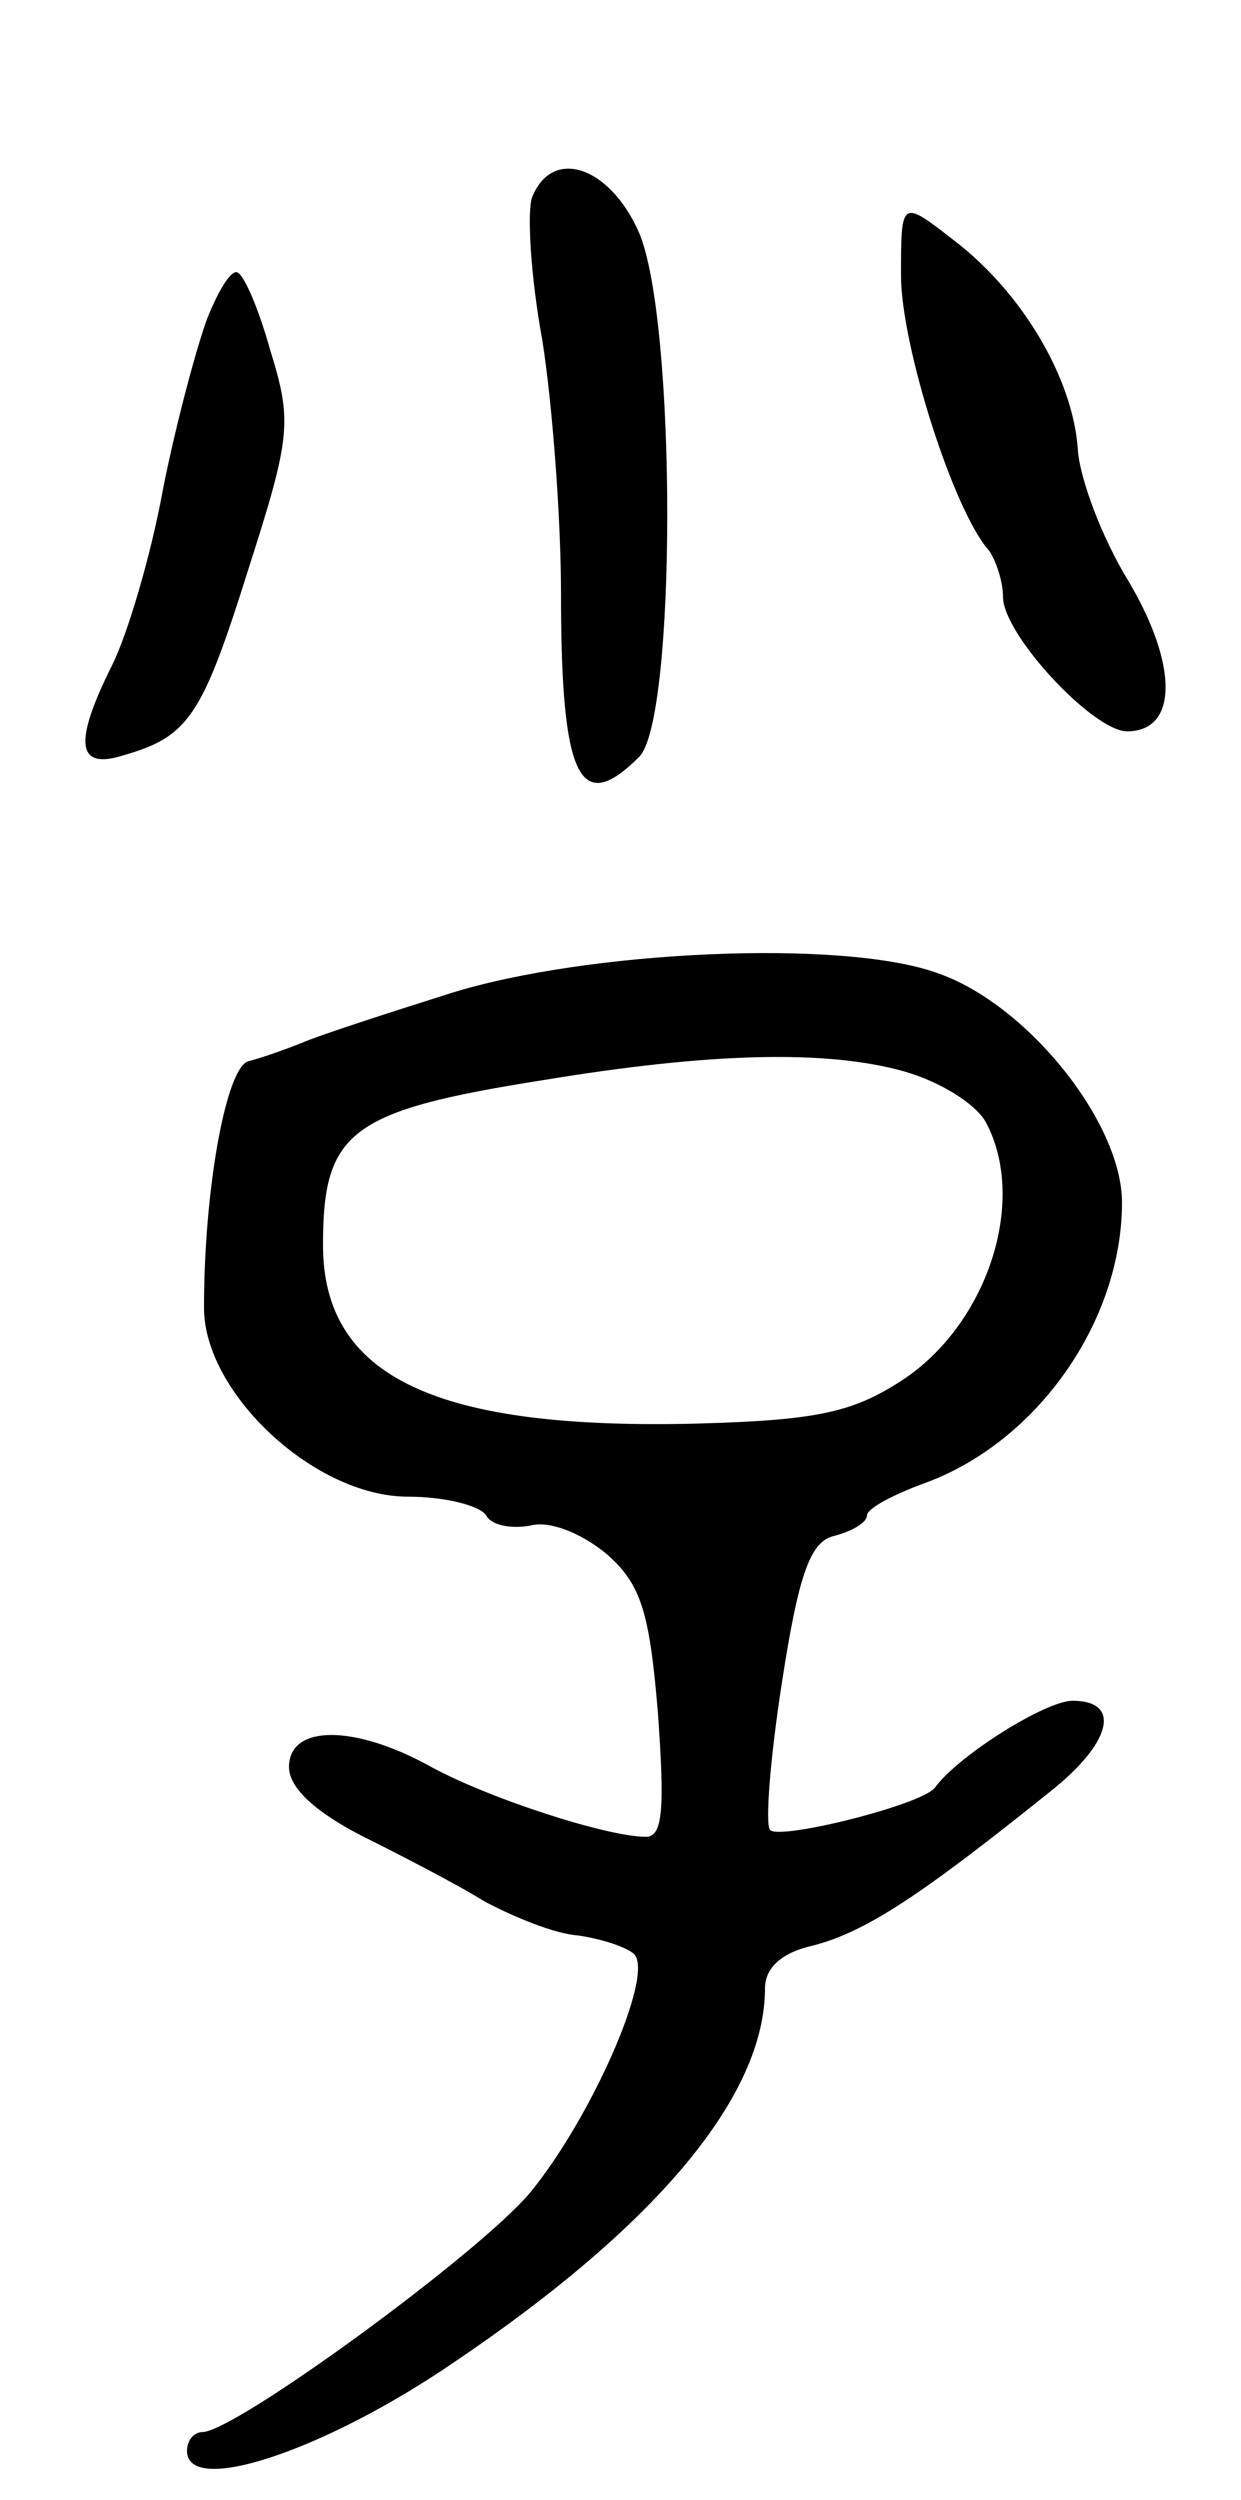 <svg version="1.0" xmlns="http://www.w3.org/2000/svg"
 width="73pt" height="147pt" viewBox="0 0 73 147"
 preserveAspectRatio="xMidYMid meet">
<g transform="translate(0,147) scale(0.1,-0.1)"
fill="#000000" stroke="none">
<path d="M313 1354 c-3 -8 -1 -46 6 -84 6 -38 11 -105 11 -149 0 -109 11 -131
46 -96 22 22 22 256 0 308 -17 39 -51 51 -63 21z"/>
<path d="M530 1308 c0 -41 31 -139 52 -162 4 -6 8 -18 8 -27 0 -22 53 -79 73
-79 30 0 30 39 1 88 -16 26 -29 61 -30 78 -3 42 -33 92 -72 122 -32 25 -32 25
-32 -20z"/>
<path d="M122 1283 c-6 -16 -18 -60 -26 -100 -7 -39 -21 -86 -30 -104 -23 -46
-21 -62 7 -53 38 11 46 23 73 109 25 78 26 87 13 129 -7 25 -16 46 -20 46 -4
0 -11 -12 -17 -27z"/>
<path d="M265 886 c-38 -12 -78 -25 -87 -29 -10 -4 -24 -9 -32 -11 -13 -4 -26
-75 -26 -145 0 -50 65 -111 120 -111 21 0 42 -5 46 -11 3 -6 15 -8 26 -6 11 3
29 -4 44 -16 21 -18 26 -34 31 -94 4 -56 3 -73 -7 -73 -23 0 -94 23 -128 42
-44 24 -82 24 -82 -1 0 -12 15 -26 42 -40 24 -12 57 -29 73 -39 17 -9 41 -19
55 -20 14 -2 29 -7 33 -11 12 -12 -25 -96 -61 -140 -30 -36 -174 -141 -193
-141 -5 0 -9 -5 -9 -11 0 -27 81 0 157 52 120 81 183 157 183 220 0 12 10 21
28 25 31 8 63 29 139 90 37 29 43 54 14 54 -16 0 -67 -32 -81 -51 -7 -10 -91
-31 -97 -25 -3 3 0 42 7 87 10 65 17 83 31 86 11 3 19 8 19 12 0 4 15 12 34
19 66 24 116 95 116 165 0 47 -56 117 -109 135 -56 20 -206 13 -286 -12z m267
-46 c21 -6 42 -19 48 -30 24 -45 2 -116 -47 -150 -30 -20 -50 -25 -122 -27
-154 -4 -221 27 -221 105 0 67 16 79 130 97 97 16 166 18 212 5z"/>
</g>
</svg>
